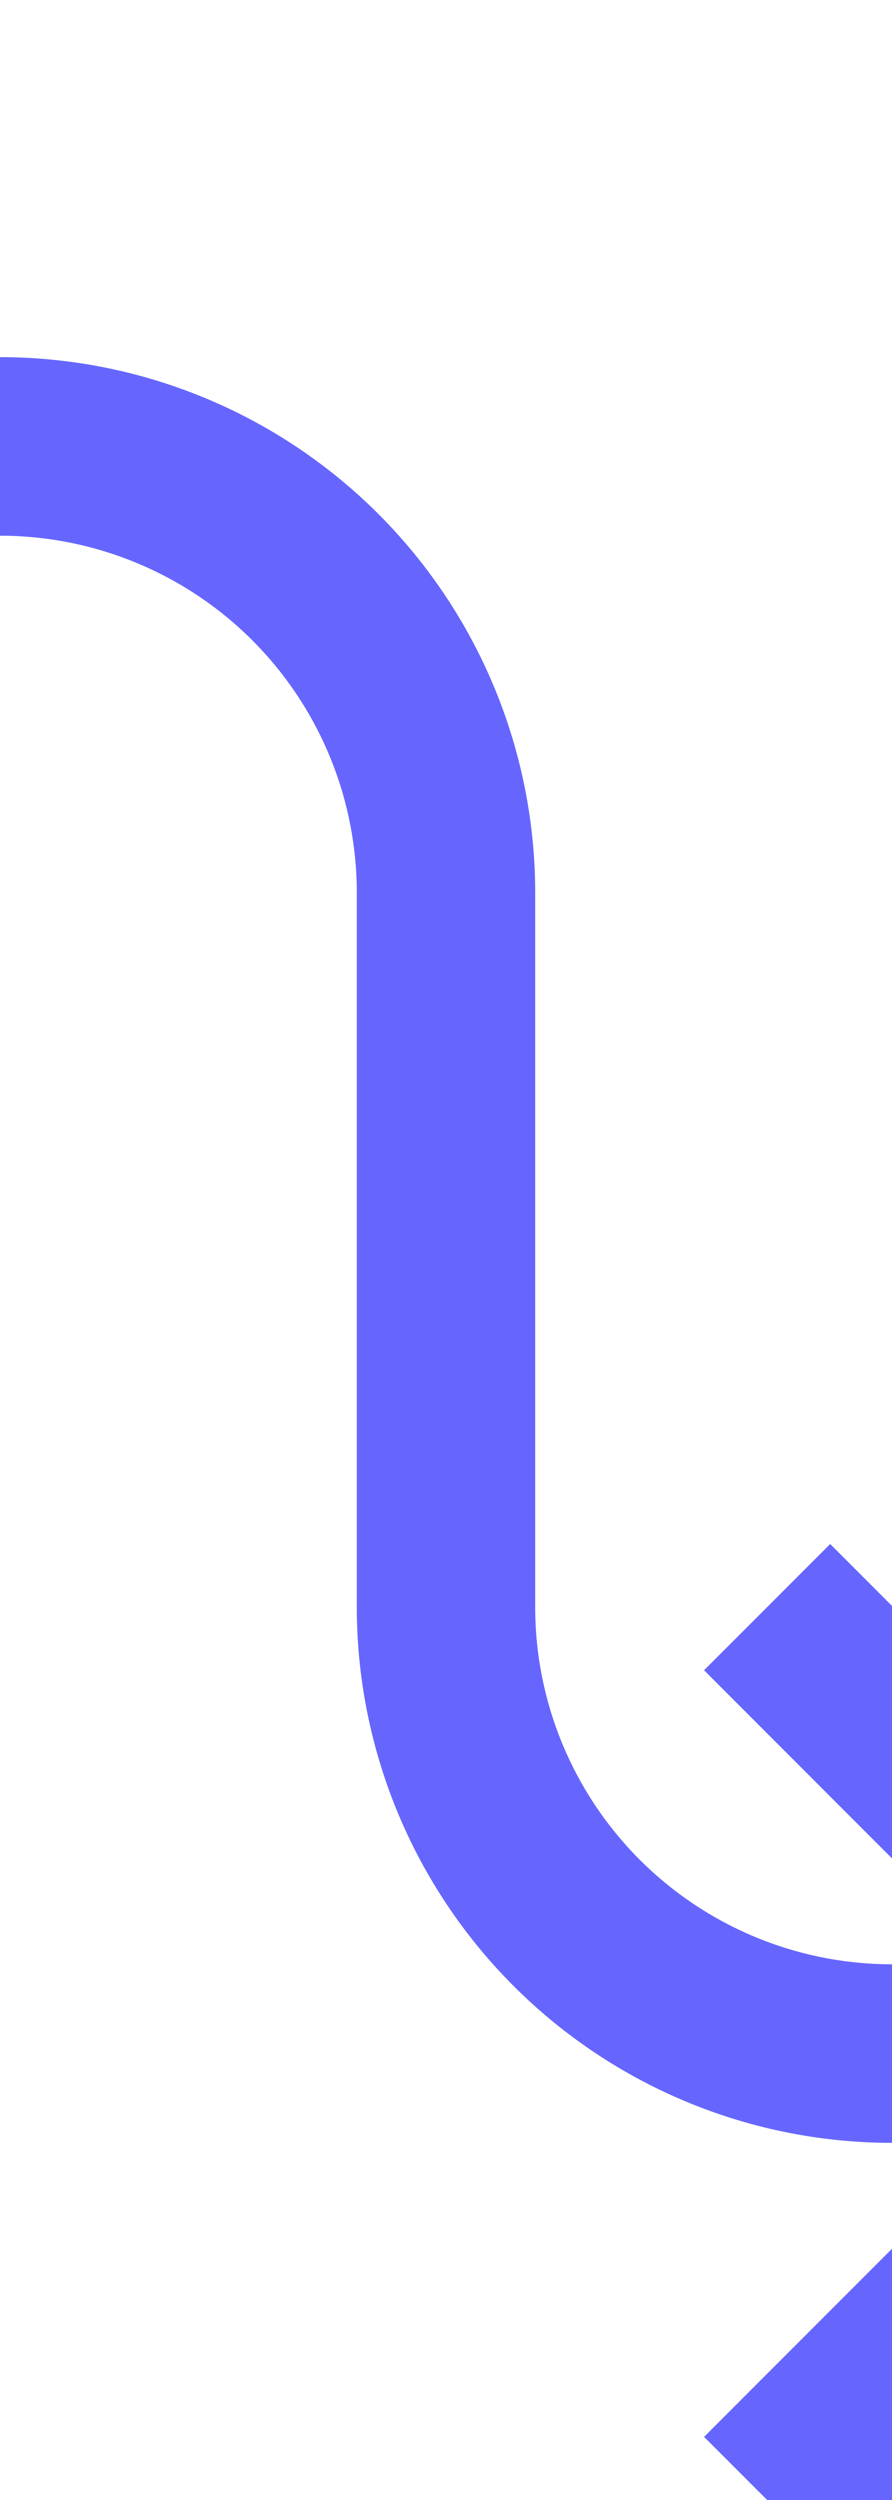 ﻿<?xml version="1.0" encoding="utf-8"?>
<svg version="1.1" xmlns:xlink="http://www.w3.org/1999/xlink" width="10px" height="28px" preserveAspectRatio="xMidYMin meet" viewBox="986 223  8 28" xmlns="http://www.w3.org/2000/svg">
  <path d="M 586 252  L 591 252  A 5 5 0 0 0 596 247 L 596 233  A 5 5 0 0 1 601 228 L 985 228  A 5 5 0 0 1 990 233 L 990 241  A 5 5 0 0 0 995 246 L 998 246  " stroke-width="2" stroke="#6666ff" fill="none" />
  <path d="M 992.893 241.707  L 997.186 246  L 992.893 250.293  L 994.307 251.707  L 999.307 246.707  L 1000.014 246  L 999.307 245.293  L 994.307 240.293  L 992.893 241.707  Z " fill-rule="nonzero" fill="#6666ff" stroke="none" />
</svg>